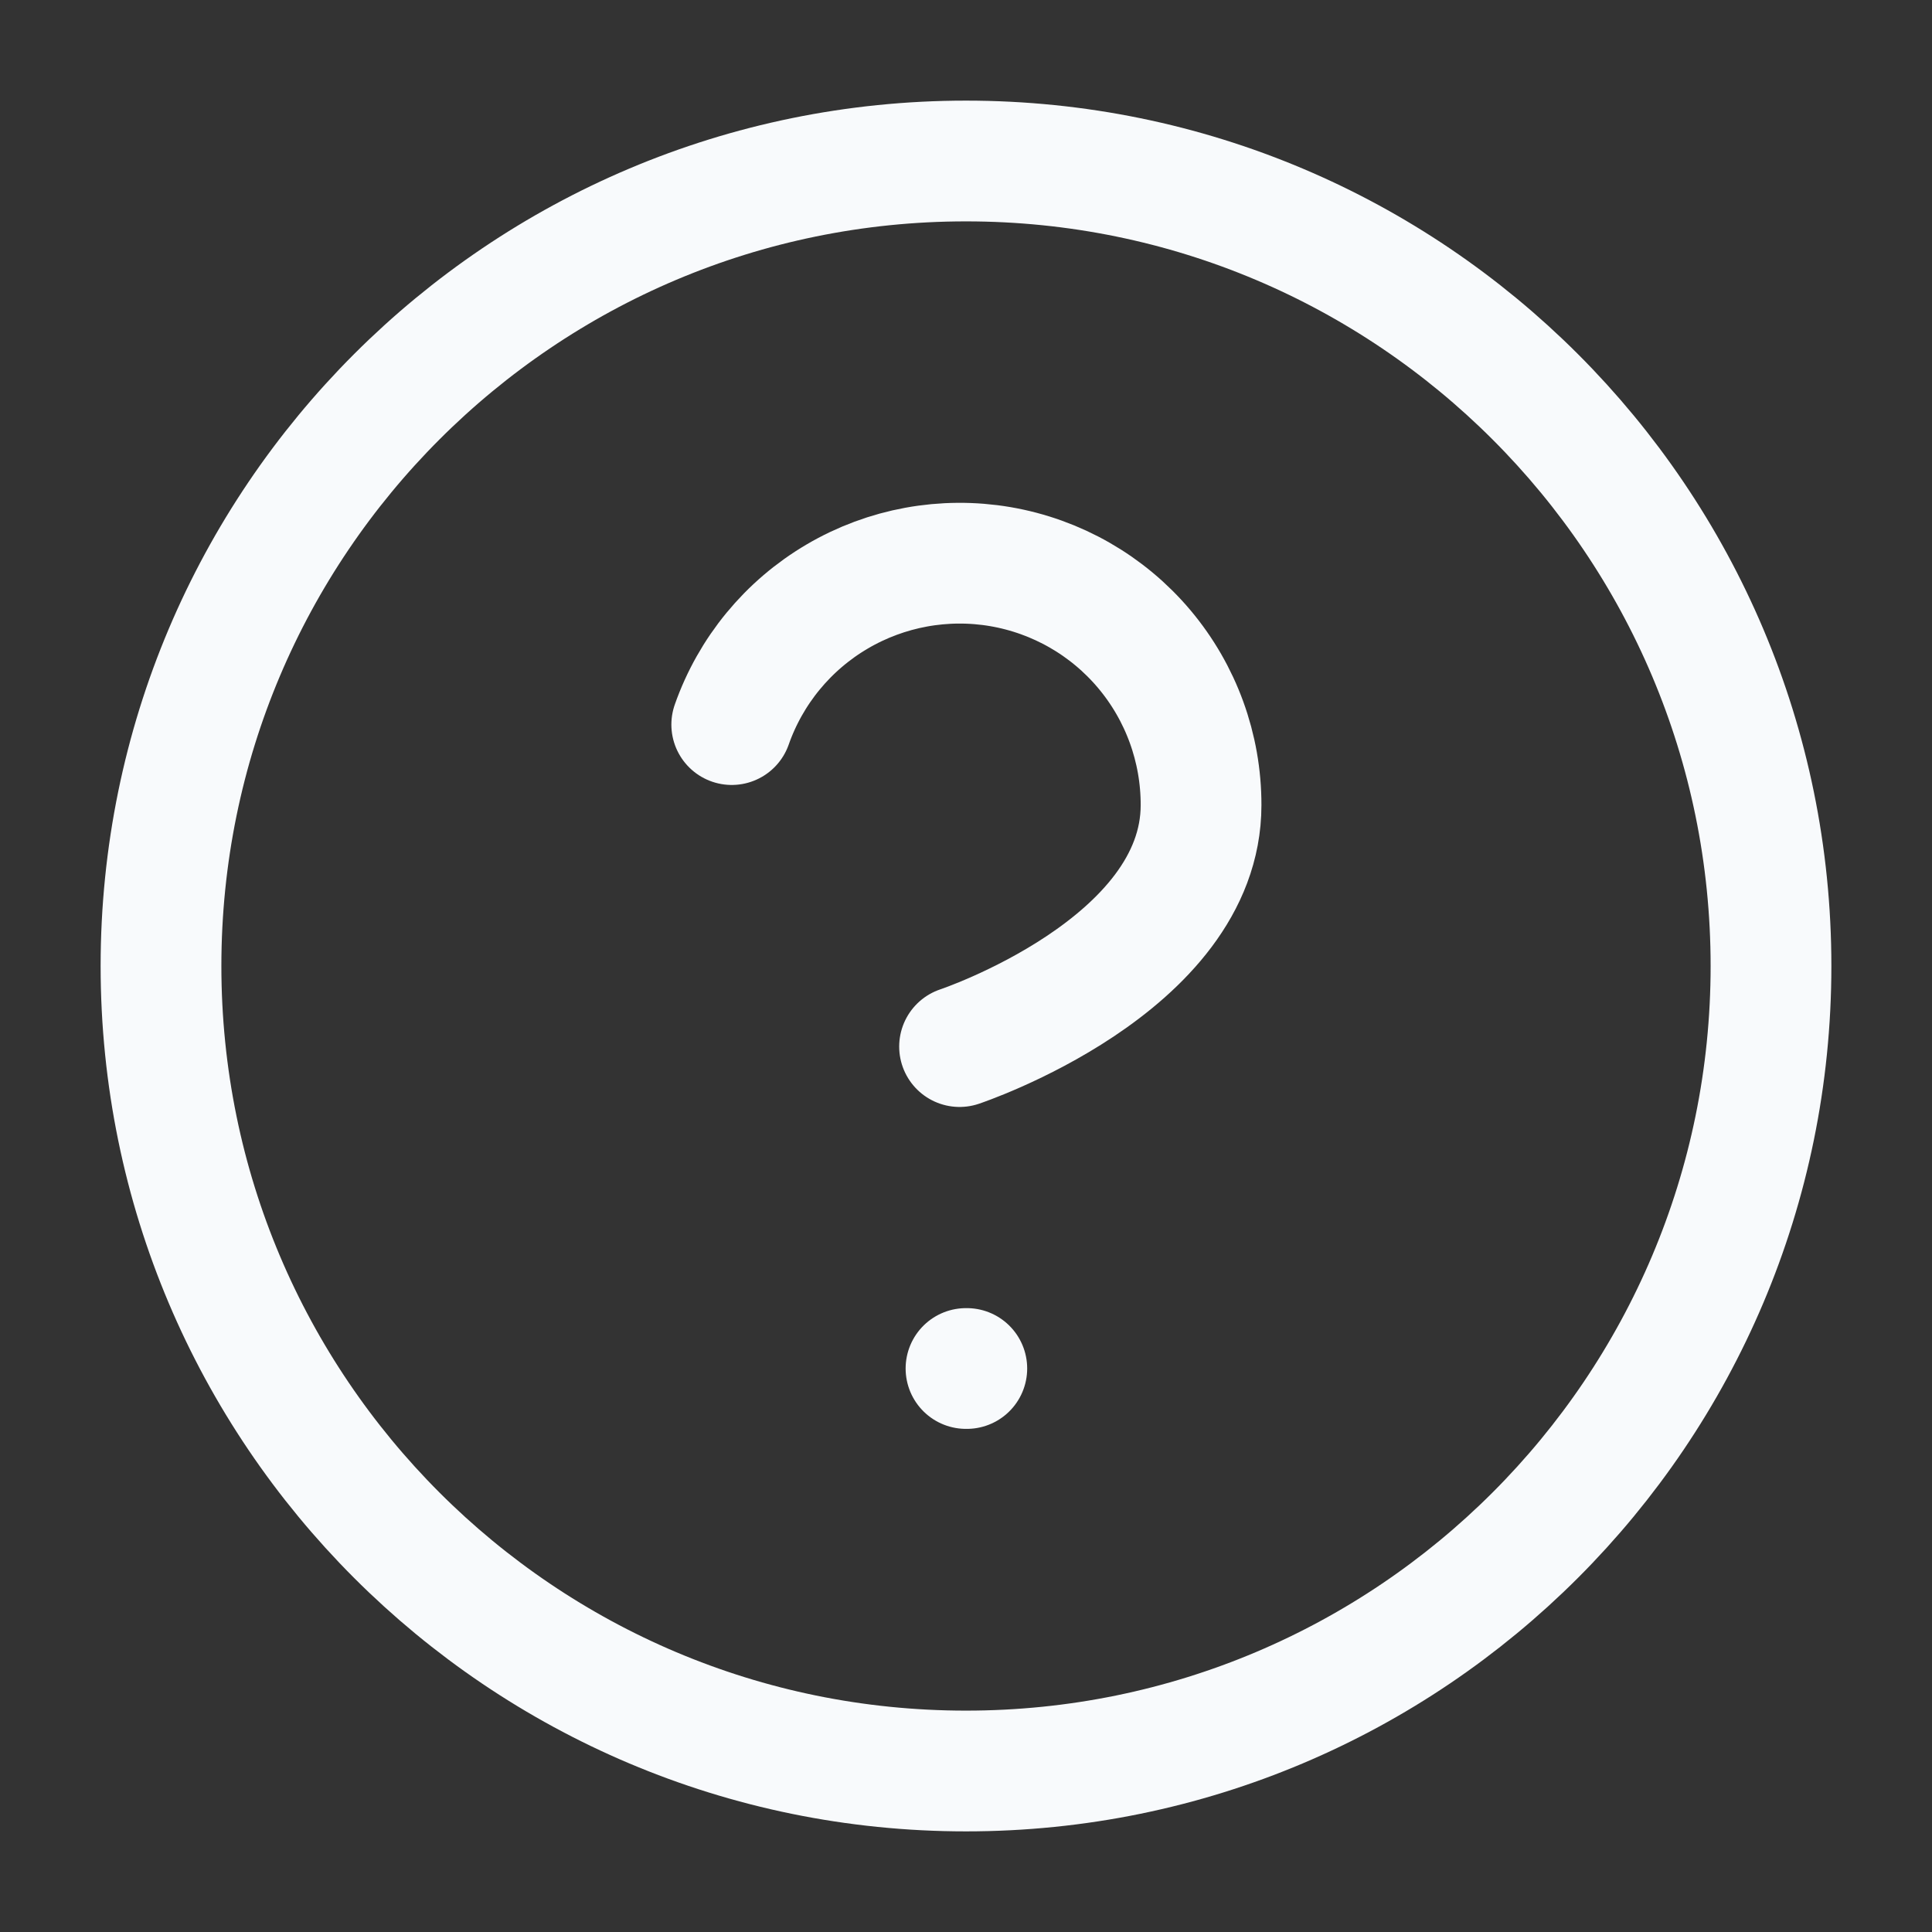 <svg width="24" height="24" viewBox="0 0 24 24" fill="none" xmlns="http://www.w3.org/2000/svg">
<rect x="0" y="0" width="24" height="24" fill="#333333" stroke="none"/>
<path d="M12 22C17.523 22 22 17.523 22 12C22 6.477 17.523 2 12 2C6.477 2 2 6.477 2 12C2 17.523 6.477 22 12 22Z" stroke="#F8FAFC" stroke-width="1.5" stroke-linecap="round" stroke-linejoin="round"/>
<path d="M9.09 9.001C9.325 8.332 9.789 7.769 10.4 7.41C11.011 7.051 11.729 6.92 12.427 7.039C13.126 7.159 13.759 7.522 14.215 8.064C14.671 8.606 14.921 9.292 14.92 10.001C14.92 12.001 11.92 13.001 11.92 13.001" stroke="#F8FAFC" stroke-width="1.5" stroke-linecap="round" stroke-linejoin="round"/>
<path d="M12 17H12.01" stroke="#F8FAFC" stroke-width="1.5" stroke-linecap="round" stroke-linejoin="round"/>
</svg>
